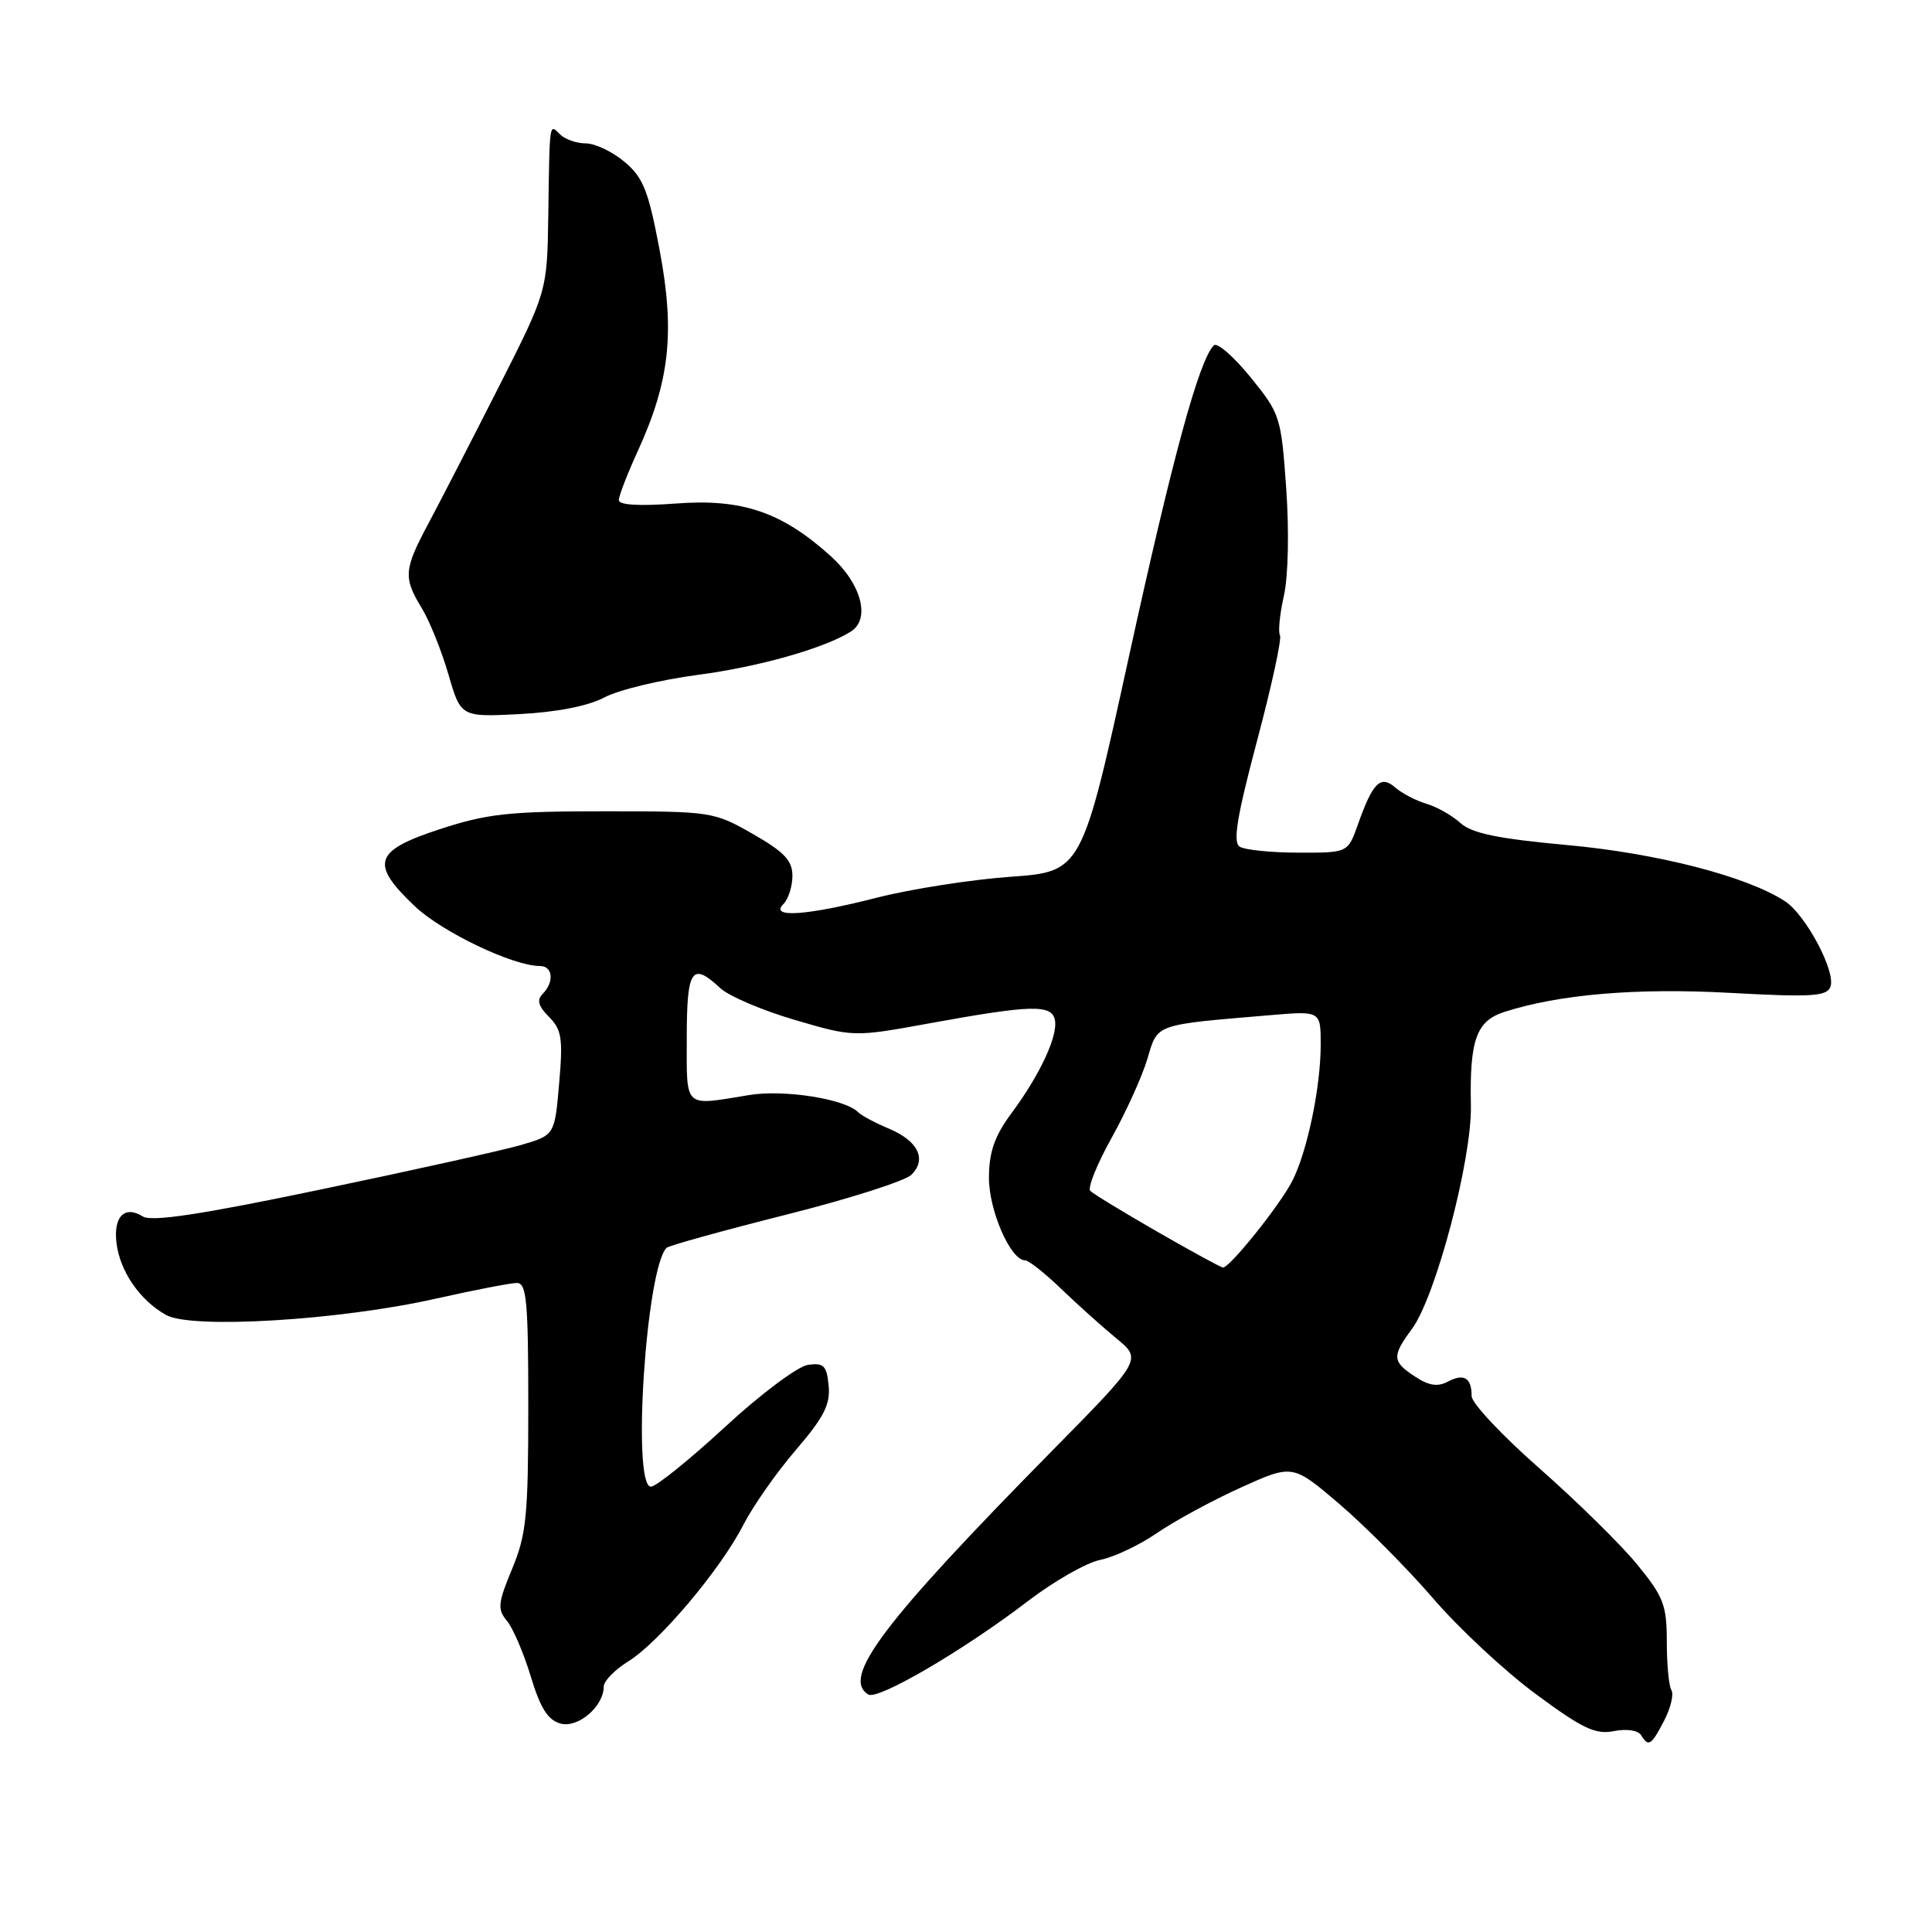 <?xml version="1.0" encoding="UTF-8" standalone="no"?>
<!DOCTYPE svg PUBLIC "-//W3C//DTD SVG 1.1//EN" "http://www.w3.org/Graphics/SVG/1.1/DTD/svg11.dtd" >
<svg xmlns="http://www.w3.org/2000/svg" xmlns:xlink="http://www.w3.org/1999/xlink" version="1.1" viewBox="0 0 256 256">
 <g >
 <path fill="currentColor"
d=" M 220.52 227.97 C 221.38 226.30 221.81 224.50 221.47 223.95 C 221.13 223.41 220.86 220.51 220.86 217.53 C 220.86 212.69 220.43 211.57 216.93 207.30 C 214.77 204.66 208.95 198.94 204.00 194.58 C 199.05 190.23 195.00 185.92 195.00 185.00 C 195.00 182.57 193.99 181.94 191.88 183.06 C 190.52 183.79 189.34 183.62 187.51 182.41 C 184.46 180.42 184.41 179.71 187.09 176.09 C 190.24 171.83 195.04 153.65 194.90 146.50 C 194.72 137.77 195.62 135.28 199.35 134.08 C 206.61 131.75 216.85 130.88 229.23 131.56 C 240.04 132.15 242.05 132.03 242.54 130.76 C 243.30 128.79 239.30 121.25 236.54 119.43 C 231.52 116.14 219.64 113.07 207.72 111.98 C 198.43 111.13 195.02 110.42 193.50 109.04 C 192.40 108.05 190.38 106.90 189.00 106.50 C 187.62 106.09 185.78 105.13 184.89 104.36 C 182.94 102.65 181.90 103.67 179.93 109.25 C 178.60 113.00 178.60 113.00 172.05 112.98 C 168.45 112.98 164.95 112.62 164.27 112.19 C 163.34 111.60 163.89 108.25 166.56 98.18 C 168.50 90.90 169.87 84.60 169.60 84.17 C 169.34 83.74 169.57 81.39 170.12 78.95 C 170.70 76.37 170.83 70.39 170.43 64.72 C 169.76 55.20 169.63 54.82 165.68 49.96 C 163.45 47.22 161.27 45.33 160.84 45.76 C 158.88 47.72 155.37 60.60 149.59 87.00 C 143.35 115.50 143.35 115.50 133.85 116.18 C 128.63 116.56 120.71 117.80 116.26 118.93 C 106.89 121.33 101.93 121.67 103.80 119.80 C 104.46 119.14 105.00 117.45 105.00 116.05 C 105.00 114.02 103.92 112.89 99.75 110.50 C 94.58 107.55 94.28 107.50 80.00 107.50 C 67.44 107.50 64.53 107.82 58.25 109.88 C 49.55 112.73 49.00 114.41 54.94 120.06 C 58.55 123.49 67.97 128.00 71.54 128.00 C 73.26 128.00 73.47 130.13 71.90 131.70 C 71.10 132.50 71.33 133.33 72.74 134.74 C 74.43 136.43 74.61 137.61 74.09 143.55 C 73.50 150.42 73.50 150.42 69.00 151.73 C 66.53 152.44 54.61 155.09 42.52 157.61 C 26.70 160.92 20.10 161.92 18.93 161.19 C 16.50 159.67 15.00 161.21 15.44 164.75 C 15.92 168.50 18.53 172.29 22.00 174.24 C 25.36 176.14 45.03 174.95 57.74 172.08 C 62.82 170.94 67.66 170.00 68.49 170.00 C 69.78 170.00 70.00 172.43 70.00 186.37 C 70.00 200.82 69.75 203.34 67.86 207.88 C 65.97 212.42 65.89 213.24 67.17 214.77 C 67.97 215.72 69.39 219.04 70.33 222.14 C 71.60 226.34 72.60 227.93 74.27 228.38 C 76.60 229.02 80.00 226.10 80.00 223.47 C 80.00 222.75 81.46 221.25 83.25 220.14 C 87.36 217.59 95.48 207.95 98.51 202.03 C 99.79 199.54 102.92 195.07 105.47 192.11 C 109.18 187.79 110.04 186.09 109.80 183.61 C 109.54 180.95 109.15 180.55 107.06 180.85 C 105.71 181.04 100.76 184.74 96.06 189.09 C 91.35 193.43 86.94 196.99 86.25 196.99 C 83.71 197.01 85.60 168.07 88.32 165.35 C 88.61 165.05 95.70 163.09 104.06 160.98 C 112.43 158.88 119.95 156.48 120.77 155.66 C 122.84 153.59 121.65 151.17 117.76 149.54 C 115.97 148.79 114.14 147.81 113.70 147.37 C 111.94 145.60 103.89 144.34 99.26 145.10 C 90.49 146.54 91.00 147.01 91.00 137.50 C 91.00 128.41 91.67 127.41 95.44 130.93 C 96.57 131.99 101.01 133.88 105.30 135.14 C 113.11 137.43 113.11 137.43 123.30 135.57 C 136.66 133.14 139.36 133.07 139.78 135.15 C 140.20 137.26 137.81 142.40 134.03 147.50 C 131.80 150.51 131.06 152.61 131.04 156.00 C 131.01 160.35 133.90 167.00 135.83 167.00 C 136.30 167.00 138.44 168.69 140.59 170.76 C 142.74 172.83 146.04 175.79 147.91 177.33 C 151.33 180.14 151.33 180.14 139.33 192.32 C 116.91 215.09 111.47 222.32 115.05 224.53 C 116.32 225.32 127.74 218.64 136.24 212.13 C 139.68 209.50 143.98 207.05 145.80 206.69 C 147.61 206.33 150.99 204.73 153.30 203.14 C 155.61 201.55 160.60 198.84 164.39 197.12 C 171.28 194.00 171.28 194.00 177.50 199.31 C 180.92 202.24 186.50 207.86 189.90 211.80 C 193.29 215.75 199.41 221.45 203.50 224.47 C 209.69 229.05 211.42 229.87 213.84 229.38 C 215.51 229.05 217.05 229.27 217.44 229.90 C 218.44 231.52 218.79 231.30 220.52 227.97 Z  M 80.09 92.41 C 81.97 91.41 87.55 90.07 92.50 89.42 C 100.55 88.36 109.27 85.89 112.75 83.68 C 115.38 82.01 114.14 77.36 110.10 73.71 C 103.60 67.84 98.35 66.05 89.54 66.72 C 84.69 67.08 82.00 66.92 82.00 66.27 C 82.00 65.70 83.13 62.78 84.51 59.77 C 88.74 50.52 89.45 44.02 87.42 33.23 C 85.92 25.26 85.24 23.54 82.76 21.45 C 81.16 20.10 78.85 19.00 77.62 19.00 C 76.40 19.00 74.86 18.46 74.20 17.80 C 72.77 16.37 72.83 15.96 72.65 28.56 C 72.50 38.62 72.50 38.62 66.00 51.44 C 62.42 58.49 58.27 66.56 56.76 69.38 C 53.51 75.46 53.42 76.54 55.88 80.57 C 56.91 82.26 58.50 86.20 59.41 89.33 C 61.06 95.02 61.06 95.02 68.87 94.62 C 73.80 94.36 77.95 93.55 80.09 92.41 Z  M 153.33 163.20 C 148.84 160.61 144.85 158.19 144.47 157.80 C 144.08 157.42 145.35 154.27 147.28 150.80 C 149.21 147.34 151.35 142.61 152.04 140.29 C 153.43 135.62 152.86 135.82 168.25 134.52 C 175.00 133.94 175.00 133.94 175.00 138.42 C 175.00 144.07 173.22 152.59 171.23 156.49 C 169.57 159.73 162.91 168.03 162.04 167.95 C 161.74 167.92 157.82 165.78 153.33 163.20 Z "/>
</g>
</svg>